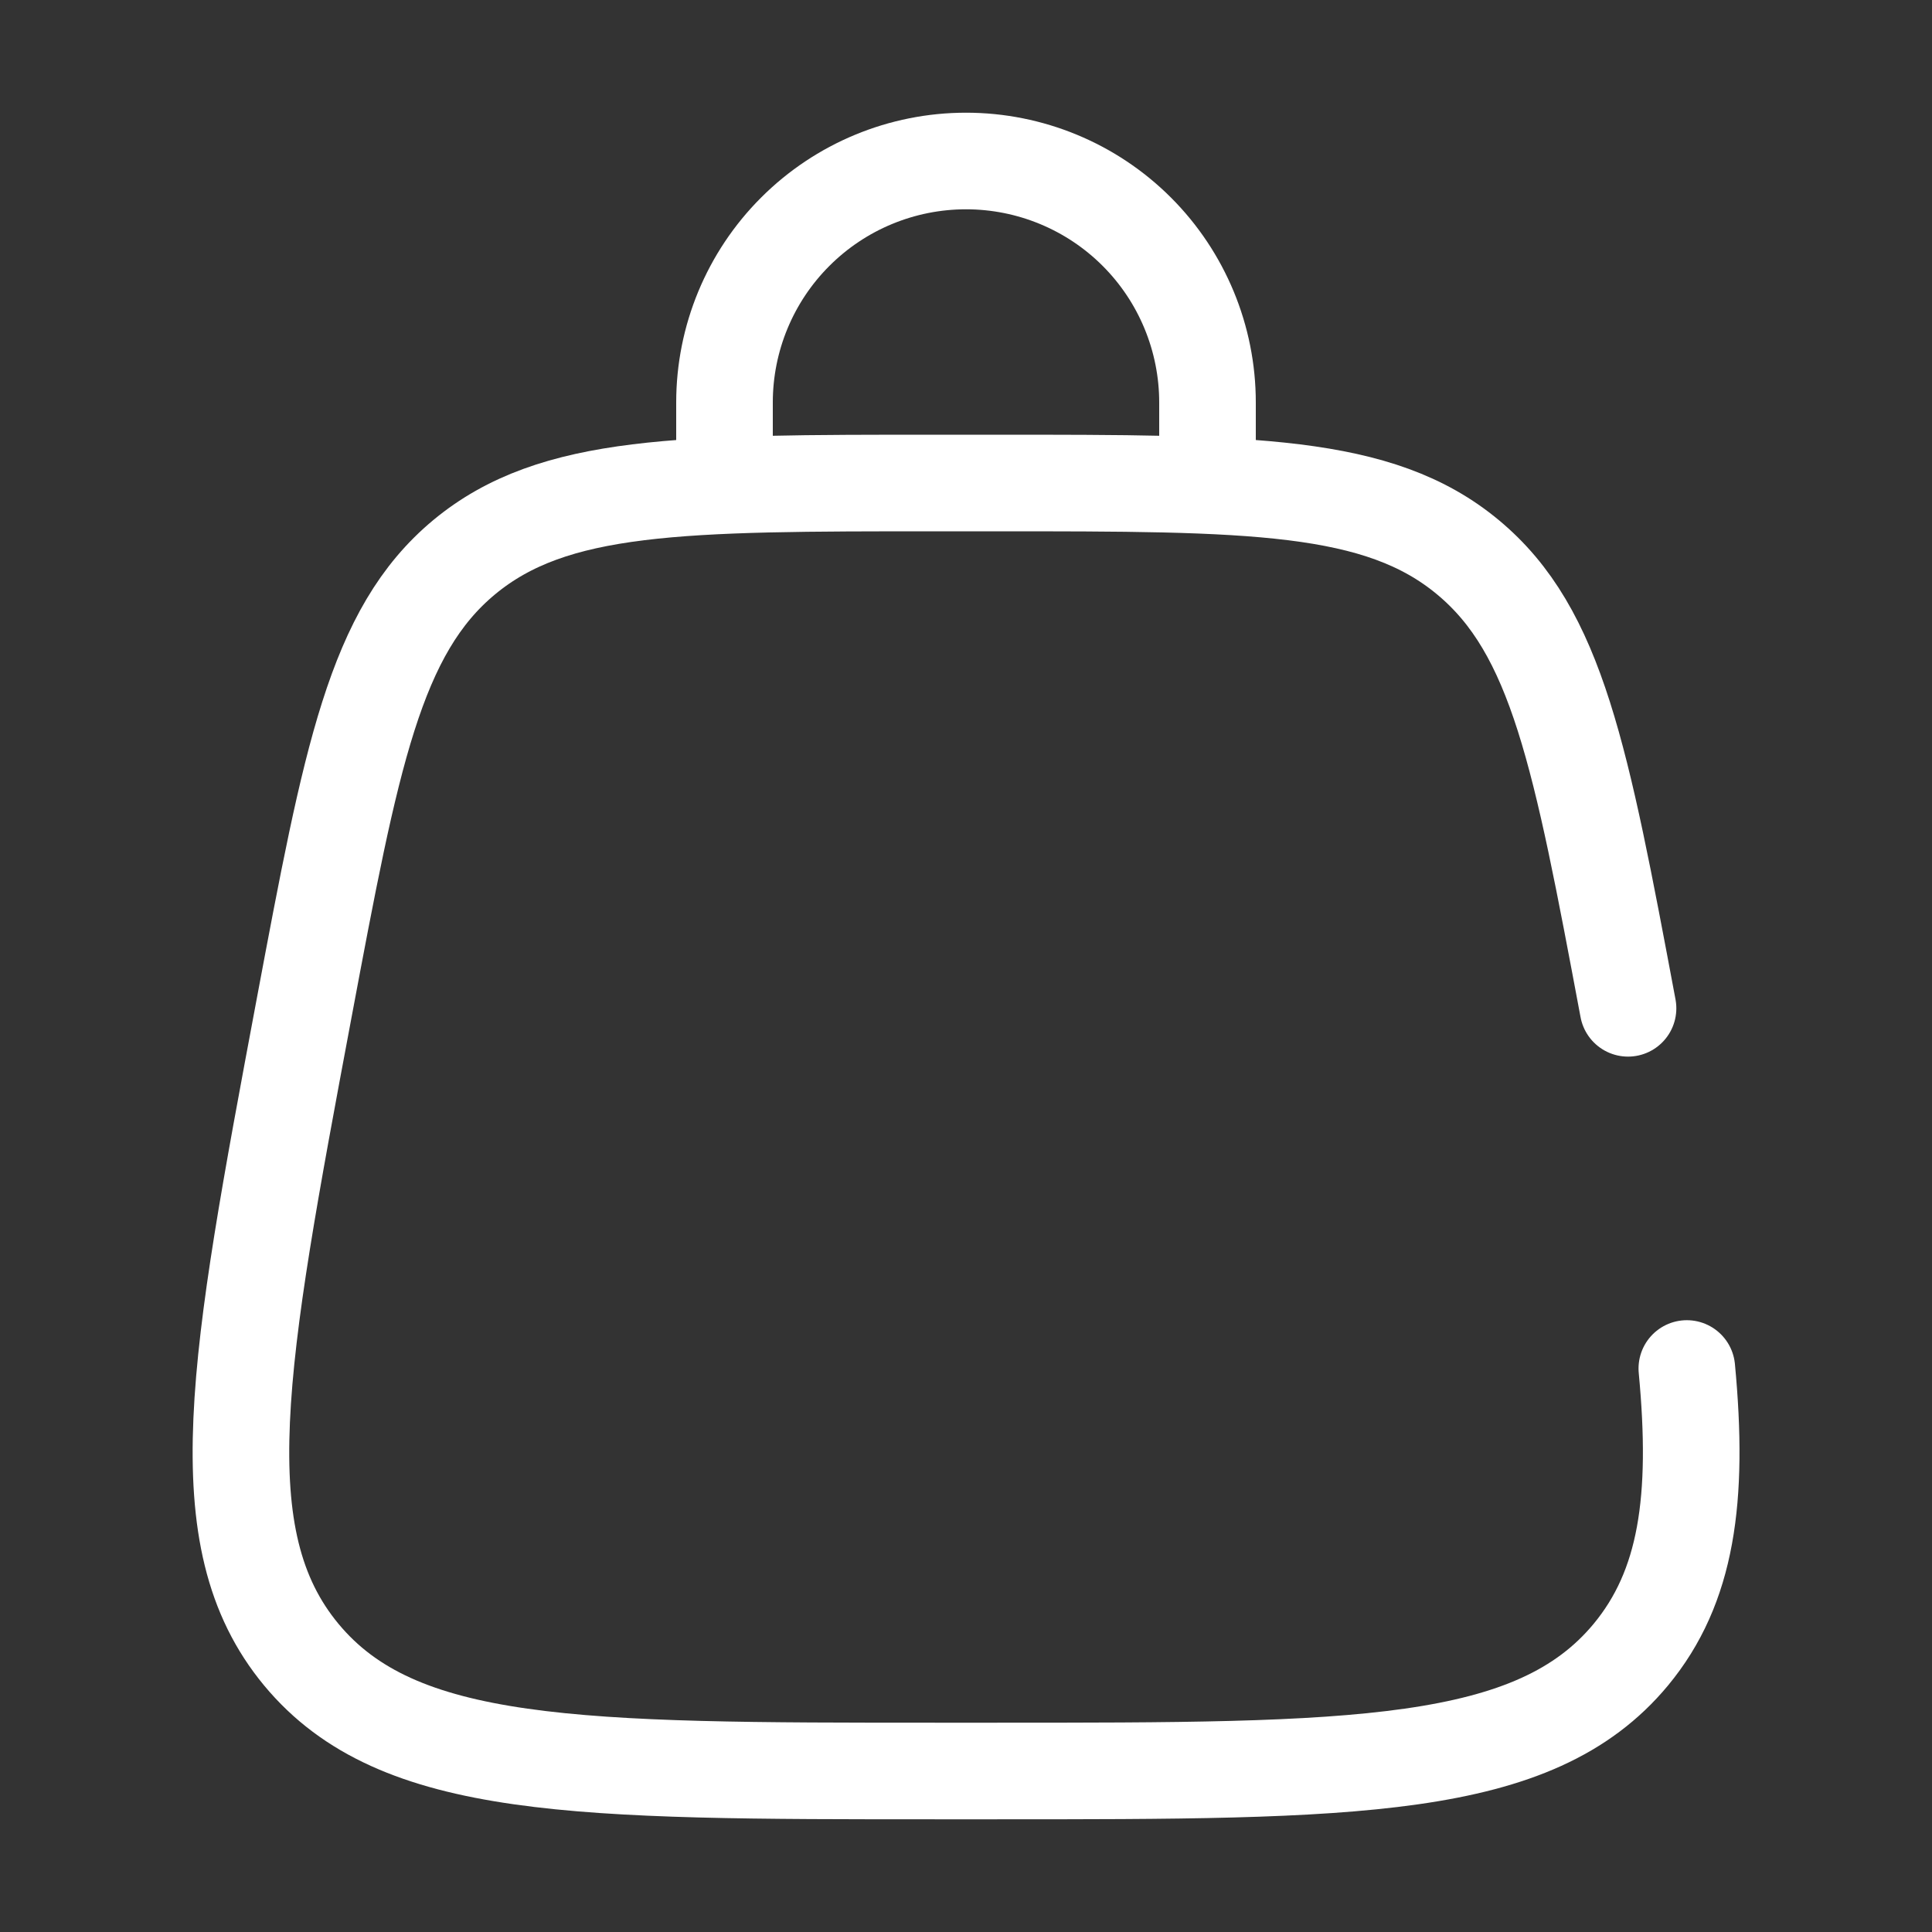 <svg width="30" height="30" viewBox="0 0 30 30" fill="none" xmlns="http://www.w3.org/2000/svg">
                                    <rect x="0" y="0" width="30" height="30" fill="#333333" stroke="none"/>
                                    <path d="M25.28 15.657C24.548 11.756 24.183 9.805 22.793 8.652C21.407 7.5 19.422 7.5 15.453 7.5H14.55C10.582 7.5 8.597 7.5 7.208 8.652C5.82 9.805 5.454 11.756 4.722 15.657C3.694 21.143 3.179 23.886 4.679 25.694C6.178 27.5 8.968 27.5 14.549 27.5H15.452C21.033 27.5 23.824 27.5 25.323 25.694C26.193 24.643 26.385 23.281 26.193 21.25M11.25 7.5V6.25C11.25 5.255 11.645 4.301 12.349 3.598C13.052 2.895 14.006 2.5 15 2.5C15.995 2.5 16.949 2.895 17.652 3.598C18.355 4.301 18.75 5.255 18.75 6.25V7.5" stroke="white" stroke-width="1.5" stroke-linecap="round"/>
                                </svg>